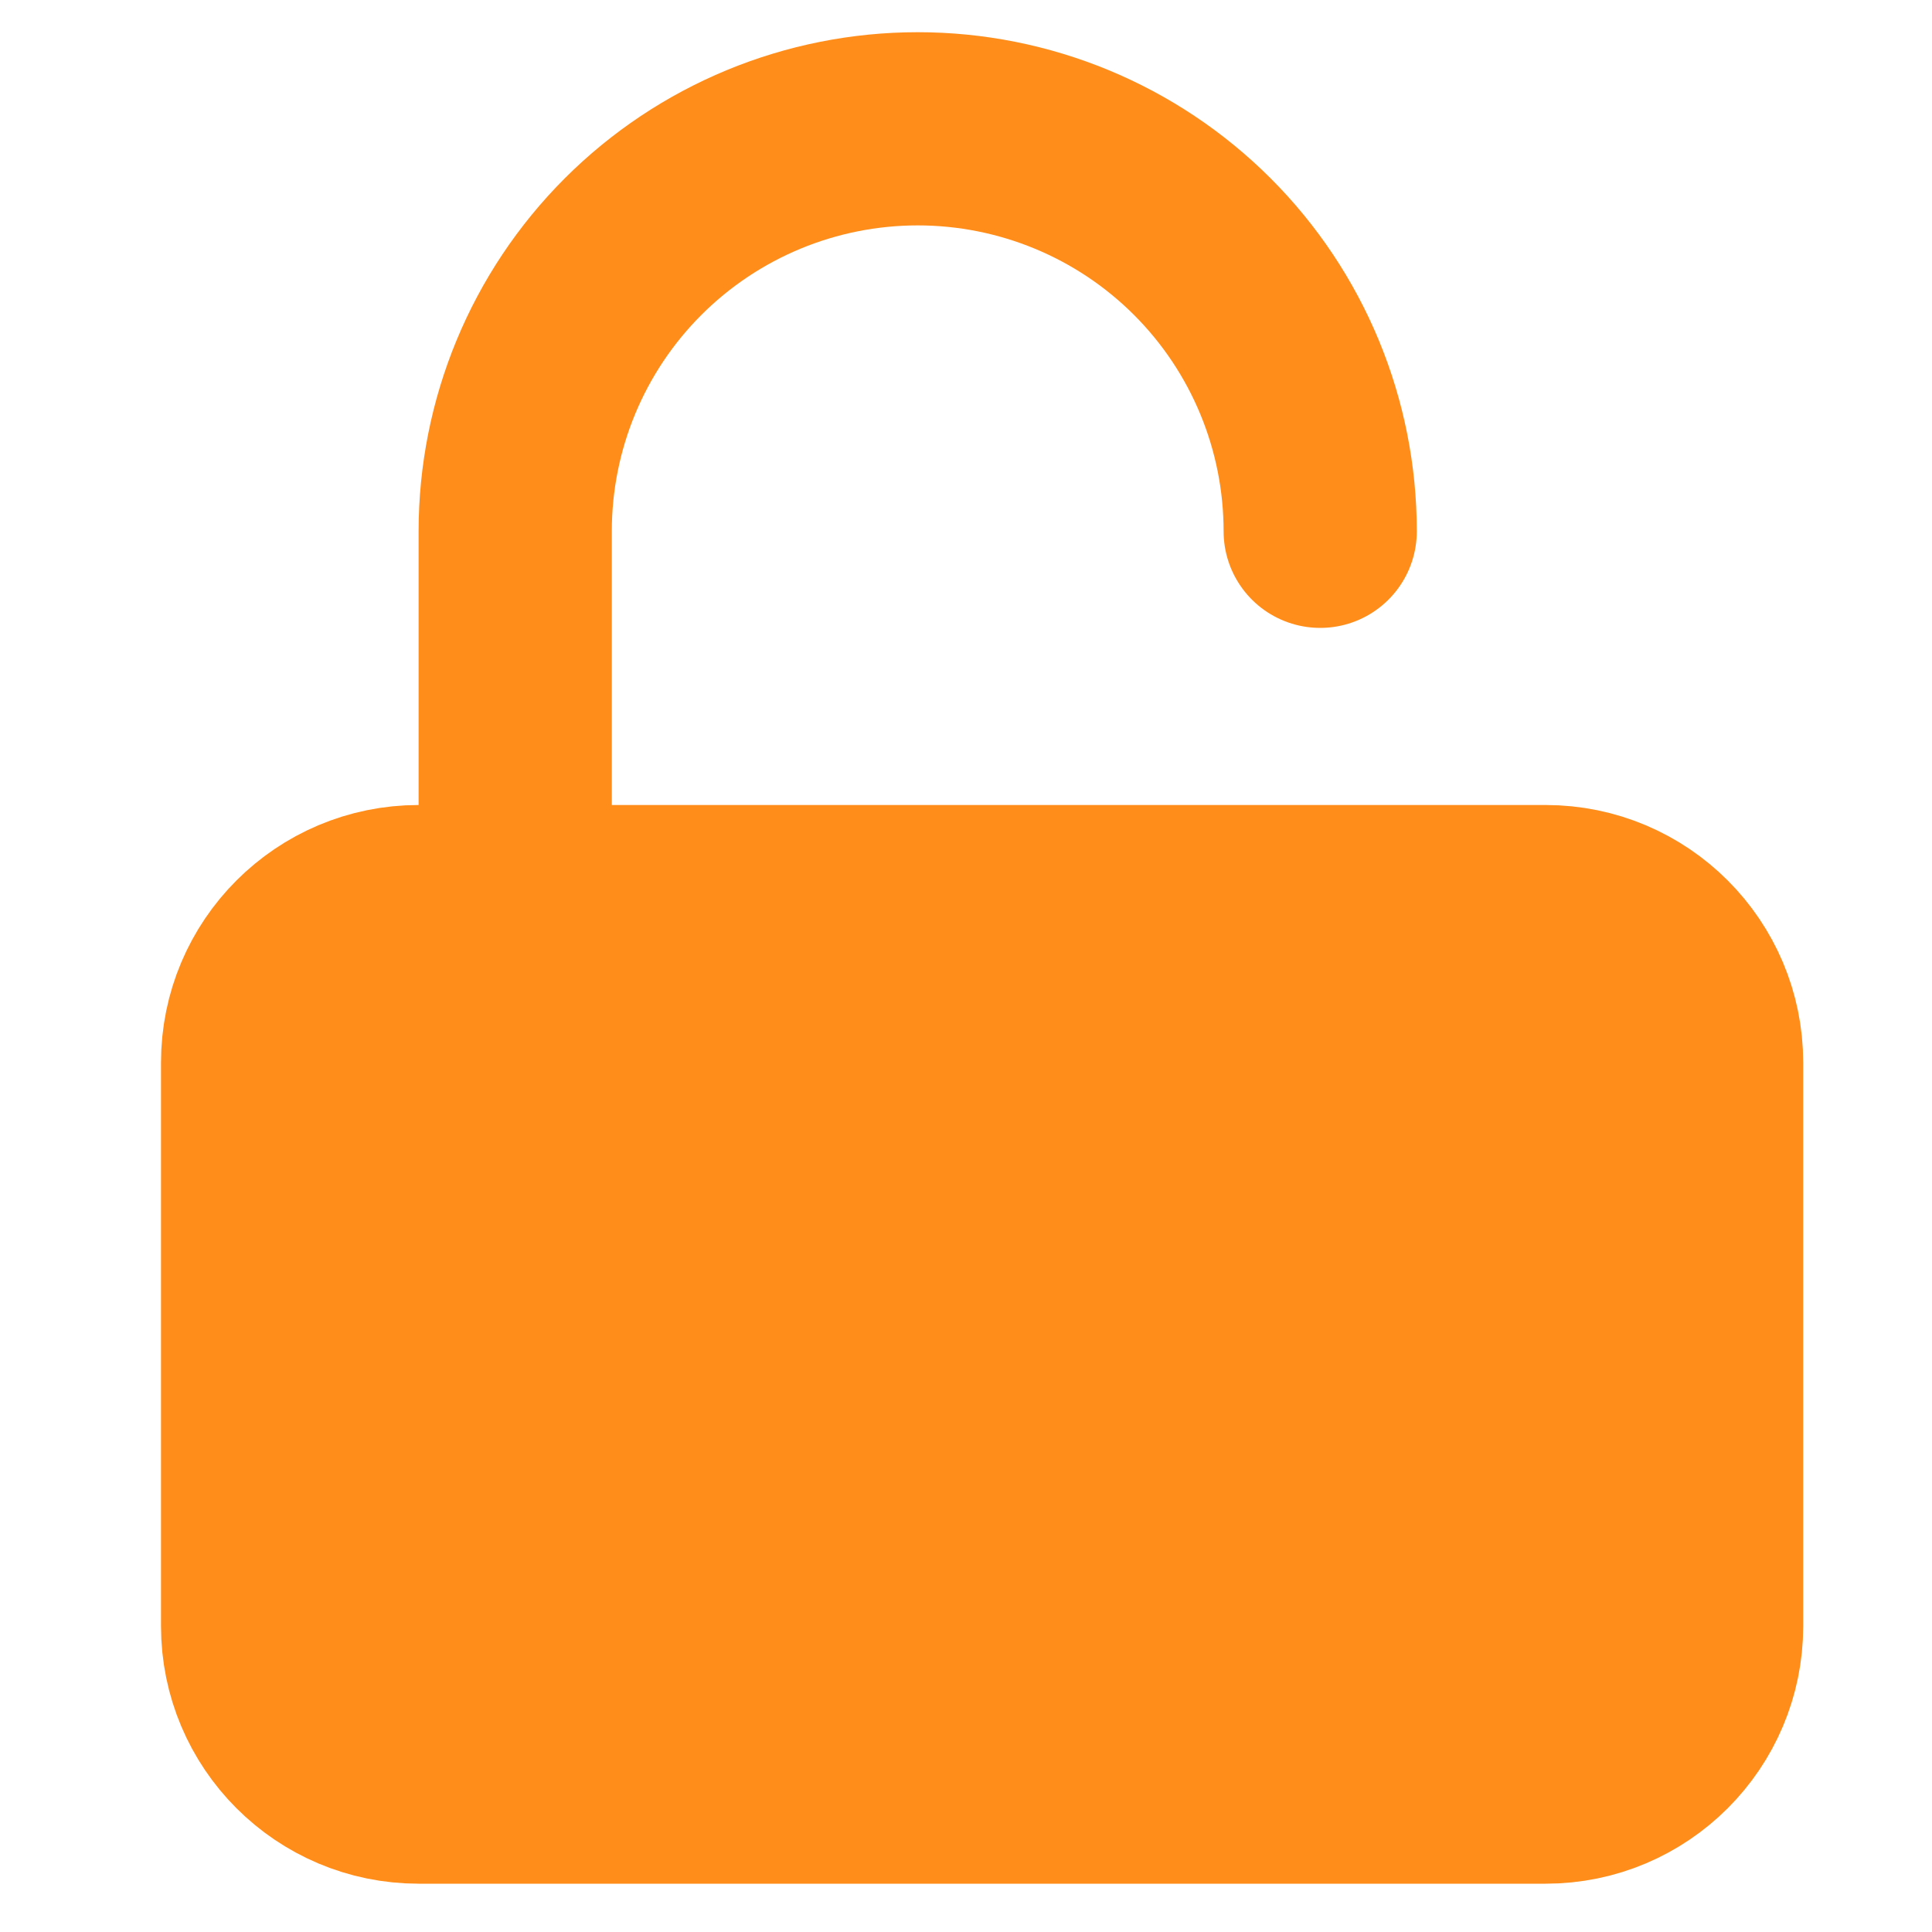 <svg width="15" height="15" viewBox="0 0 15 15" fill="none" xmlns="http://www.w3.org/2000/svg">
<path d="M12 7H3.25C2.56 7 2 7.56 2 8.25V12.625C2 13.315 2.56 13.875 3.25 13.875H12C12.69 13.875 13.25 13.315 13.25 12.625V8.25C13.25 7.56 12.69 7 12 7Z" fill="#FF8D1A" stroke="#FF8D1A" stroke-width="1.5" stroke-linecap="round" stroke-linejoin="round"/>
<path d="M4 6.625V4.125C4 3.296 4.329 2.501 4.915 1.915C5.501 1.329 6.296 1 7.125 1C7.954 1 8.749 1.329 9.335 1.915C9.921 2.501 10.25 3.296 10.25 4.125" stroke="#FF8D1A" stroke-width="1.5" stroke-linecap="round" stroke-linejoin="round"/>
</svg>
